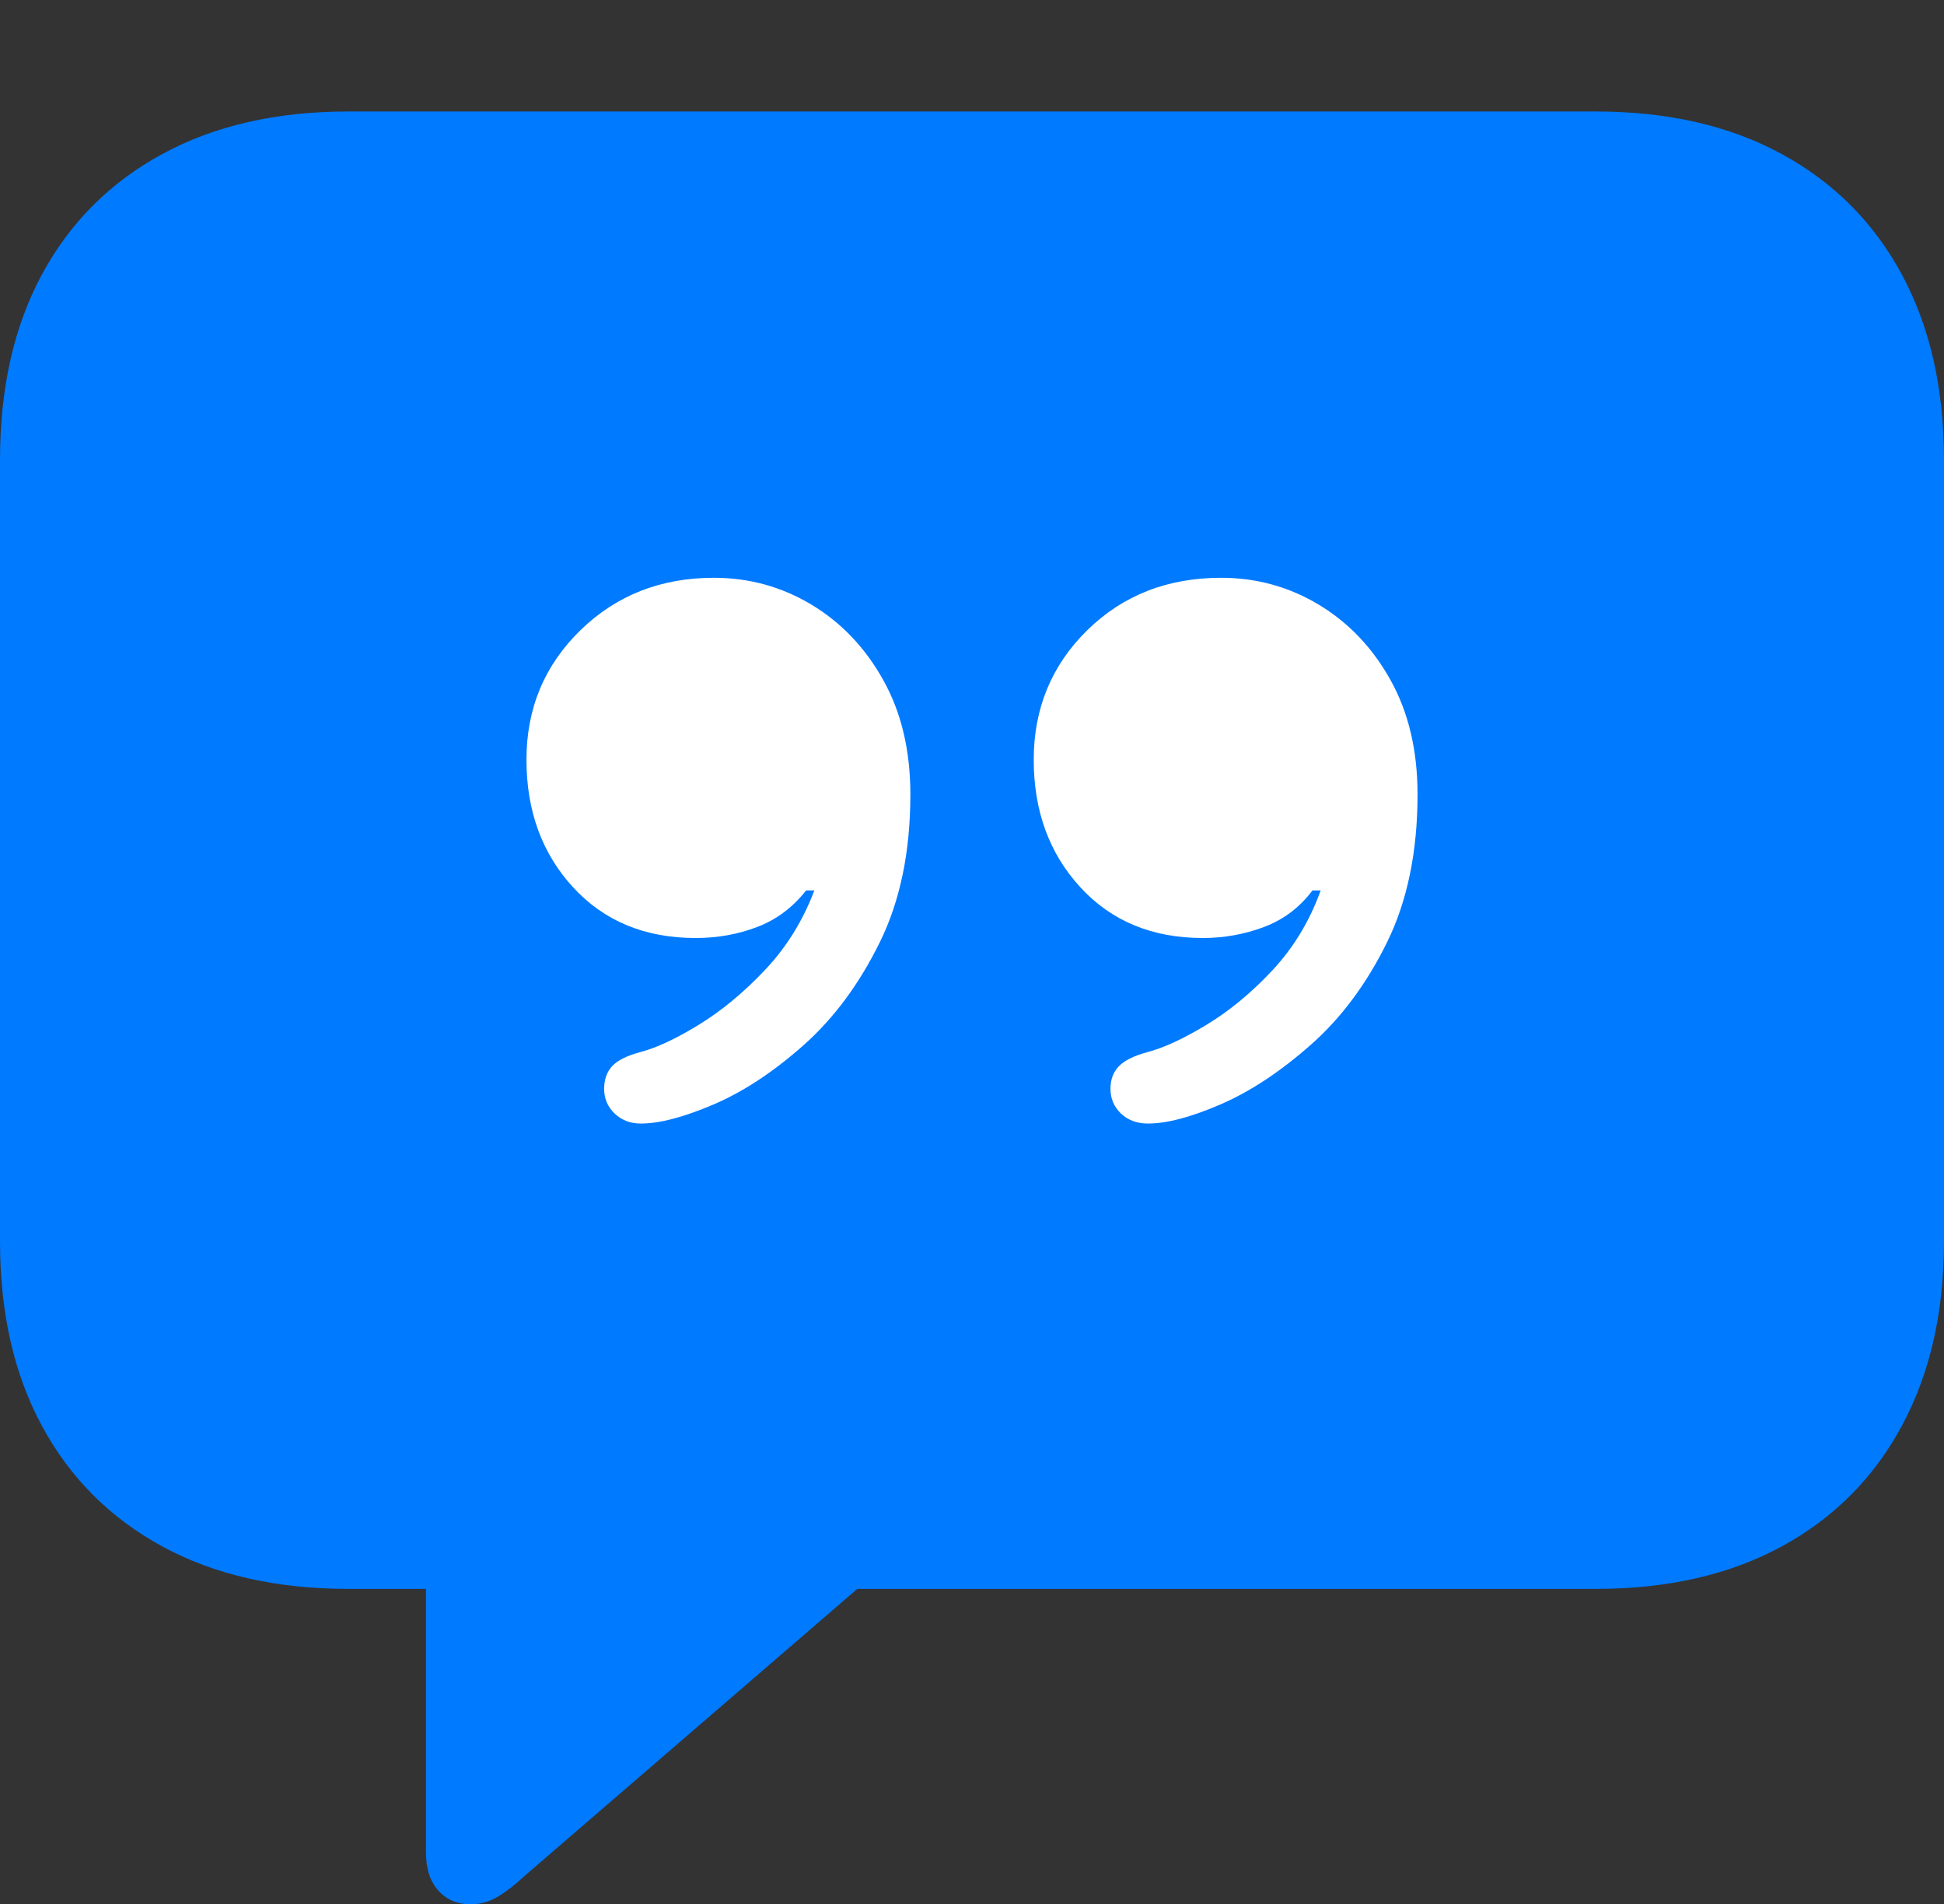 <?xml version="1.0" encoding="UTF-8"?>
<!--Generator: Apple Native CoreSVG 175-->
<!DOCTYPE svg
PUBLIC "-//W3C//DTD SVG 1.1//EN"
       "http://www.w3.org/Graphics/SVG/1.1/DTD/svg11.dtd">
<svg version="1.1" xmlns="http://www.w3.org/2000/svg" xmlns:xlink="http://www.w3.org/1999/xlink" width="20.771" height="20.342">
 <rect width="100%" height="100%" fill="#333333" stroke="none"/>
 <g>
  <rect height="20.342" opacity="0" width="20.771" x="0" y="0"/>
  <path d="M5.029 20.342Q5.186 20.342 5.322 20.259Q5.459 20.176 5.605 20.039L9.16 16.973L17.051 16.973Q18.203 16.973 19.038 16.519Q19.873 16.064 20.322 15.229Q20.771 14.395 20.771 13.262L20.771 4.912Q20.771 3.77 20.322 2.935Q19.873 2.1 19.038 1.646Q18.203 1.191 17.051 1.191L3.721 1.191Q2.568 1.191 1.733 1.646Q0.898 2.1 0.449 2.93Q0 3.76 0 4.912L0 13.262Q0 14.404 0.449 15.234Q0.898 16.064 1.733 16.519Q2.568 16.973 3.721 16.973L4.551 16.973L4.551 19.785Q4.551 20.049 4.683 20.195Q4.814 20.342 5.029 20.342Z" fill="#007aff"/>
  <path d="M5.625 8.115Q5.625 7.295 6.201 6.733Q6.777 6.172 7.627 6.172Q8.193 6.172 8.672 6.46Q9.15 6.748 9.438 7.266Q9.727 7.783 9.727 8.486Q9.727 9.404 9.399 10.068Q9.072 10.732 8.589 11.162Q8.105 11.592 7.627 11.797Q7.148 12.002 6.846 12.002Q6.68 12.002 6.567 11.895Q6.455 11.787 6.455 11.631Q6.455 11.484 6.538 11.392Q6.621 11.299 6.836 11.24Q7.1 11.172 7.466 10.947Q7.832 10.723 8.174 10.361Q8.516 10 8.701 9.512L8.613 9.512Q8.398 9.785 8.091 9.902Q7.783 10.02 7.432 10.02Q6.621 10.02 6.123 9.478Q5.625 8.936 5.625 8.115ZM11.045 8.115Q11.045 7.295 11.616 6.733Q12.188 6.172 13.047 6.172Q13.613 6.172 14.092 6.46Q14.57 6.748 14.858 7.266Q15.146 7.783 15.146 8.486Q15.146 9.404 14.819 10.068Q14.492 10.732 14.004 11.162Q13.516 11.592 13.042 11.797Q12.568 12.002 12.266 12.002Q12.09 12.002 11.977 11.895Q11.865 11.787 11.865 11.631Q11.865 11.484 11.953 11.392Q12.041 11.299 12.256 11.24Q12.52 11.172 12.891 10.947Q13.262 10.723 13.599 10.361Q13.935 10 14.111 9.512L14.023 9.512Q13.818 9.785 13.506 9.902Q13.193 10.02 12.852 10.02Q12.041 10.02 11.543 9.478Q11.045 8.936 11.045 8.115Z" fill="#ffffff"/>
 </g>
</svg>
